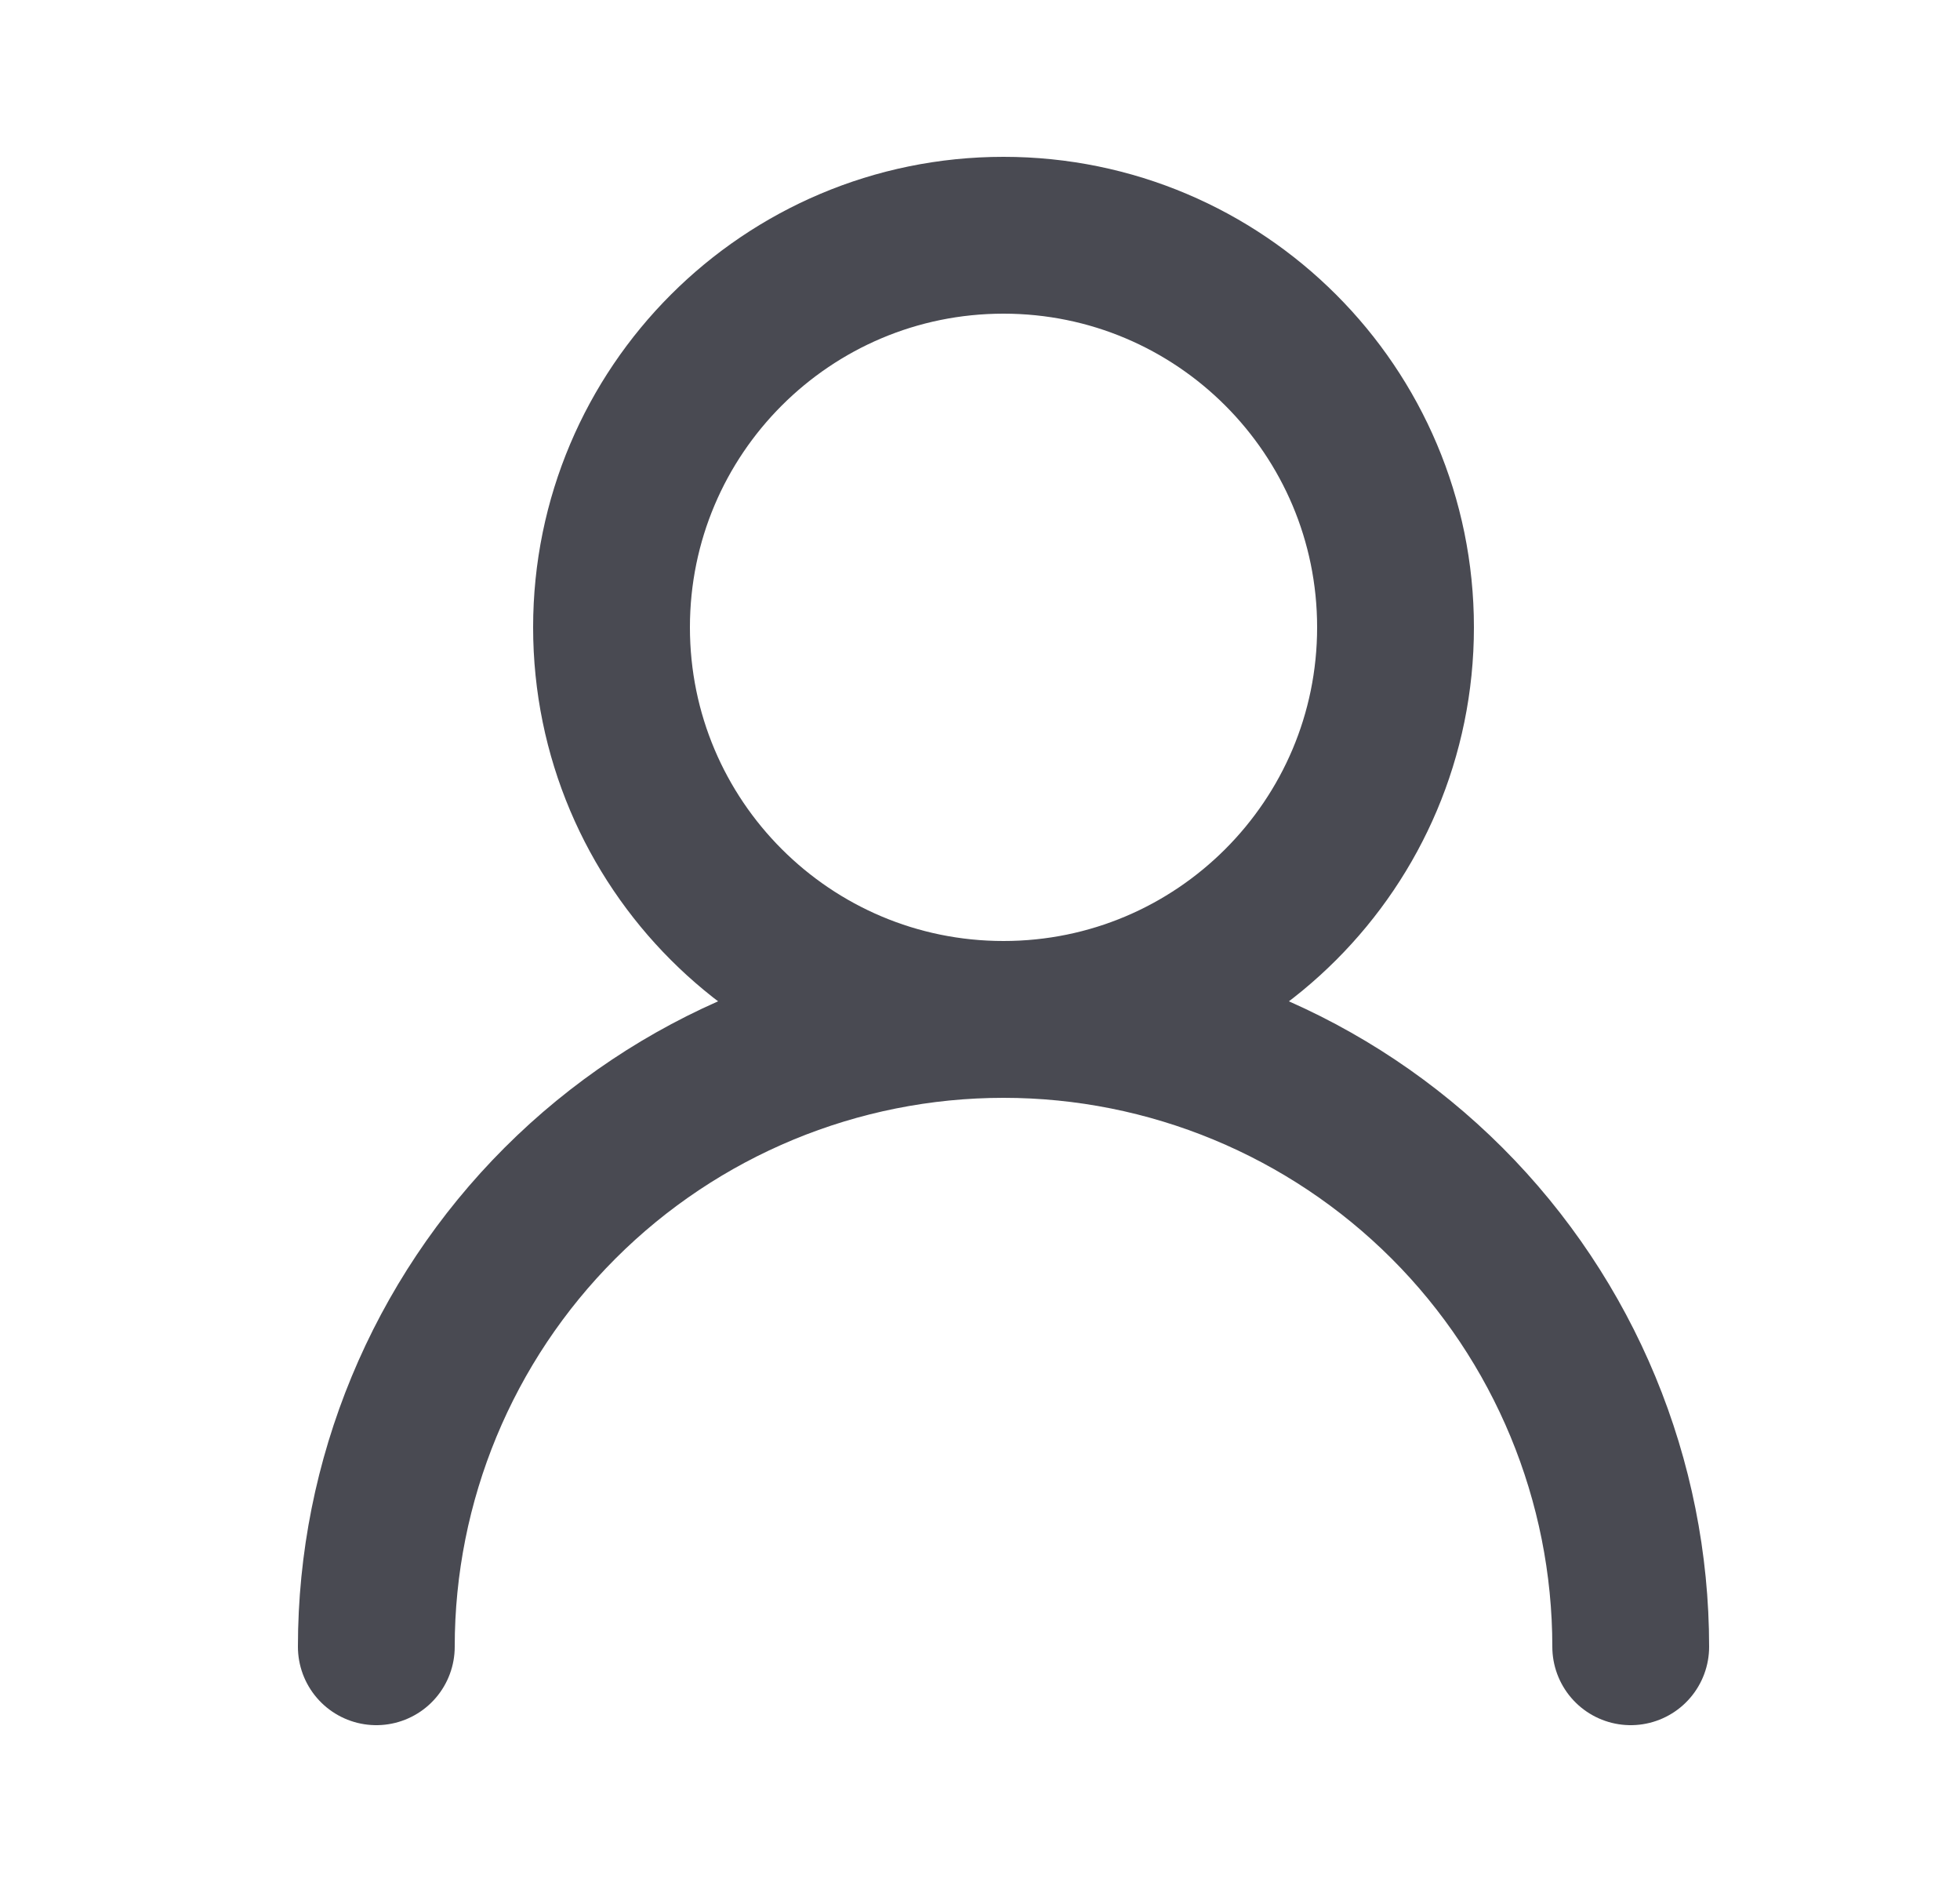 <svg xmlns="http://www.w3.org/2000/svg" width="25" height="24" viewBox="0 0 25 24" fill="none">
    <path d="M12.8 13C15.561 13 17.8 10.761 17.8 8C17.8 5.239 15.561 3 12.8 3C10.038 3 7.8 5.239 7.8 8C7.8 10.761 10.038 13 12.8 13Z" stroke="#494A52" stroke-width="2" stroke-linecap="round" stroke-linejoin="round"/>
    <path d="M20.8 21C20.8 18.878 19.957 16.843 18.457 15.343C16.956 13.843 14.921 13 12.8 13C10.678 13 8.643 13.843 7.143 15.343C5.643 16.843 4.8 18.878 4.8 21" stroke="#494A52" stroke-width="2" stroke-linecap="round" stroke-linejoin="round"/>
</svg>